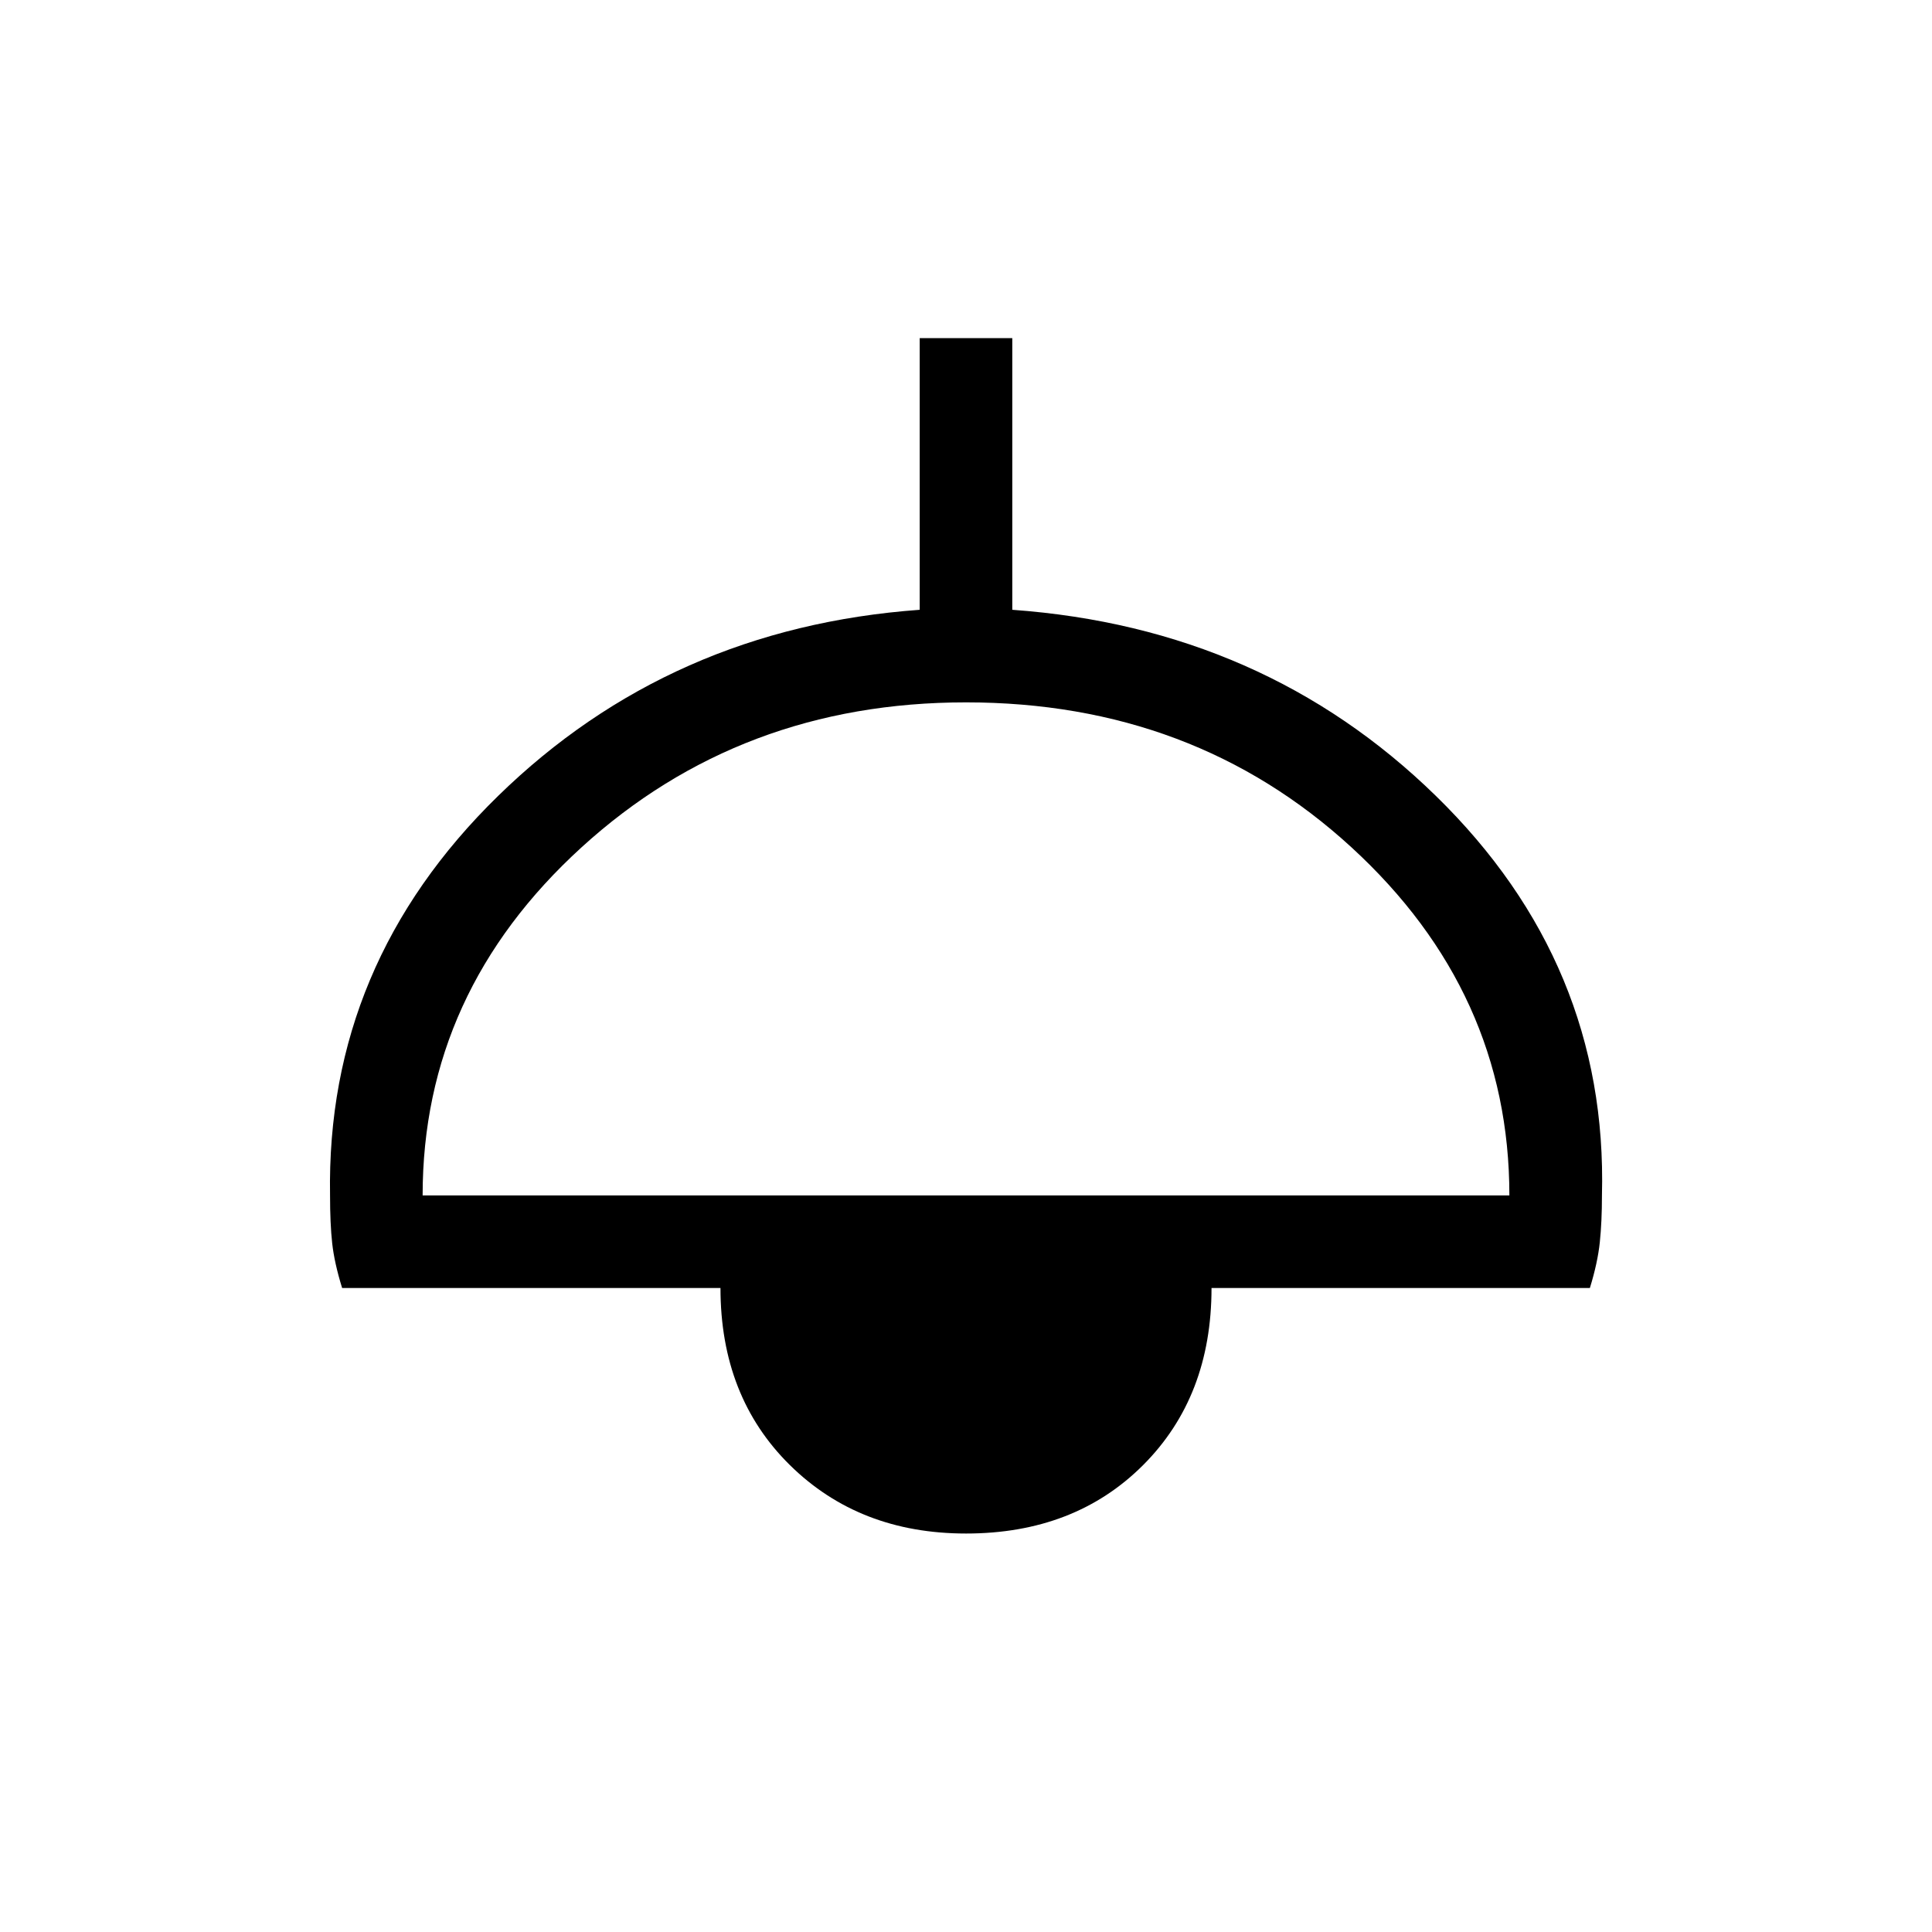 <svg xmlns="http://www.w3.org/2000/svg" height="20" viewBox="0 -960 960 960" width="20"><path d="M480-198q-53 0-87.5-34T358-320H170q-3.89-12.6-4.94-22.28Q164-351.95 164-366q-2-115 83.5-198.5T457-657v-135h46v135q125 9 210.5 92.5T796-366q0 13.05-1.06 23.22Q793.89-332.6 790-320H602q0 54-34 88t-88 34ZM210-366h540q0-101-78.5-173T480-611q-112 0-191 72t-79 173Z"/></svg>